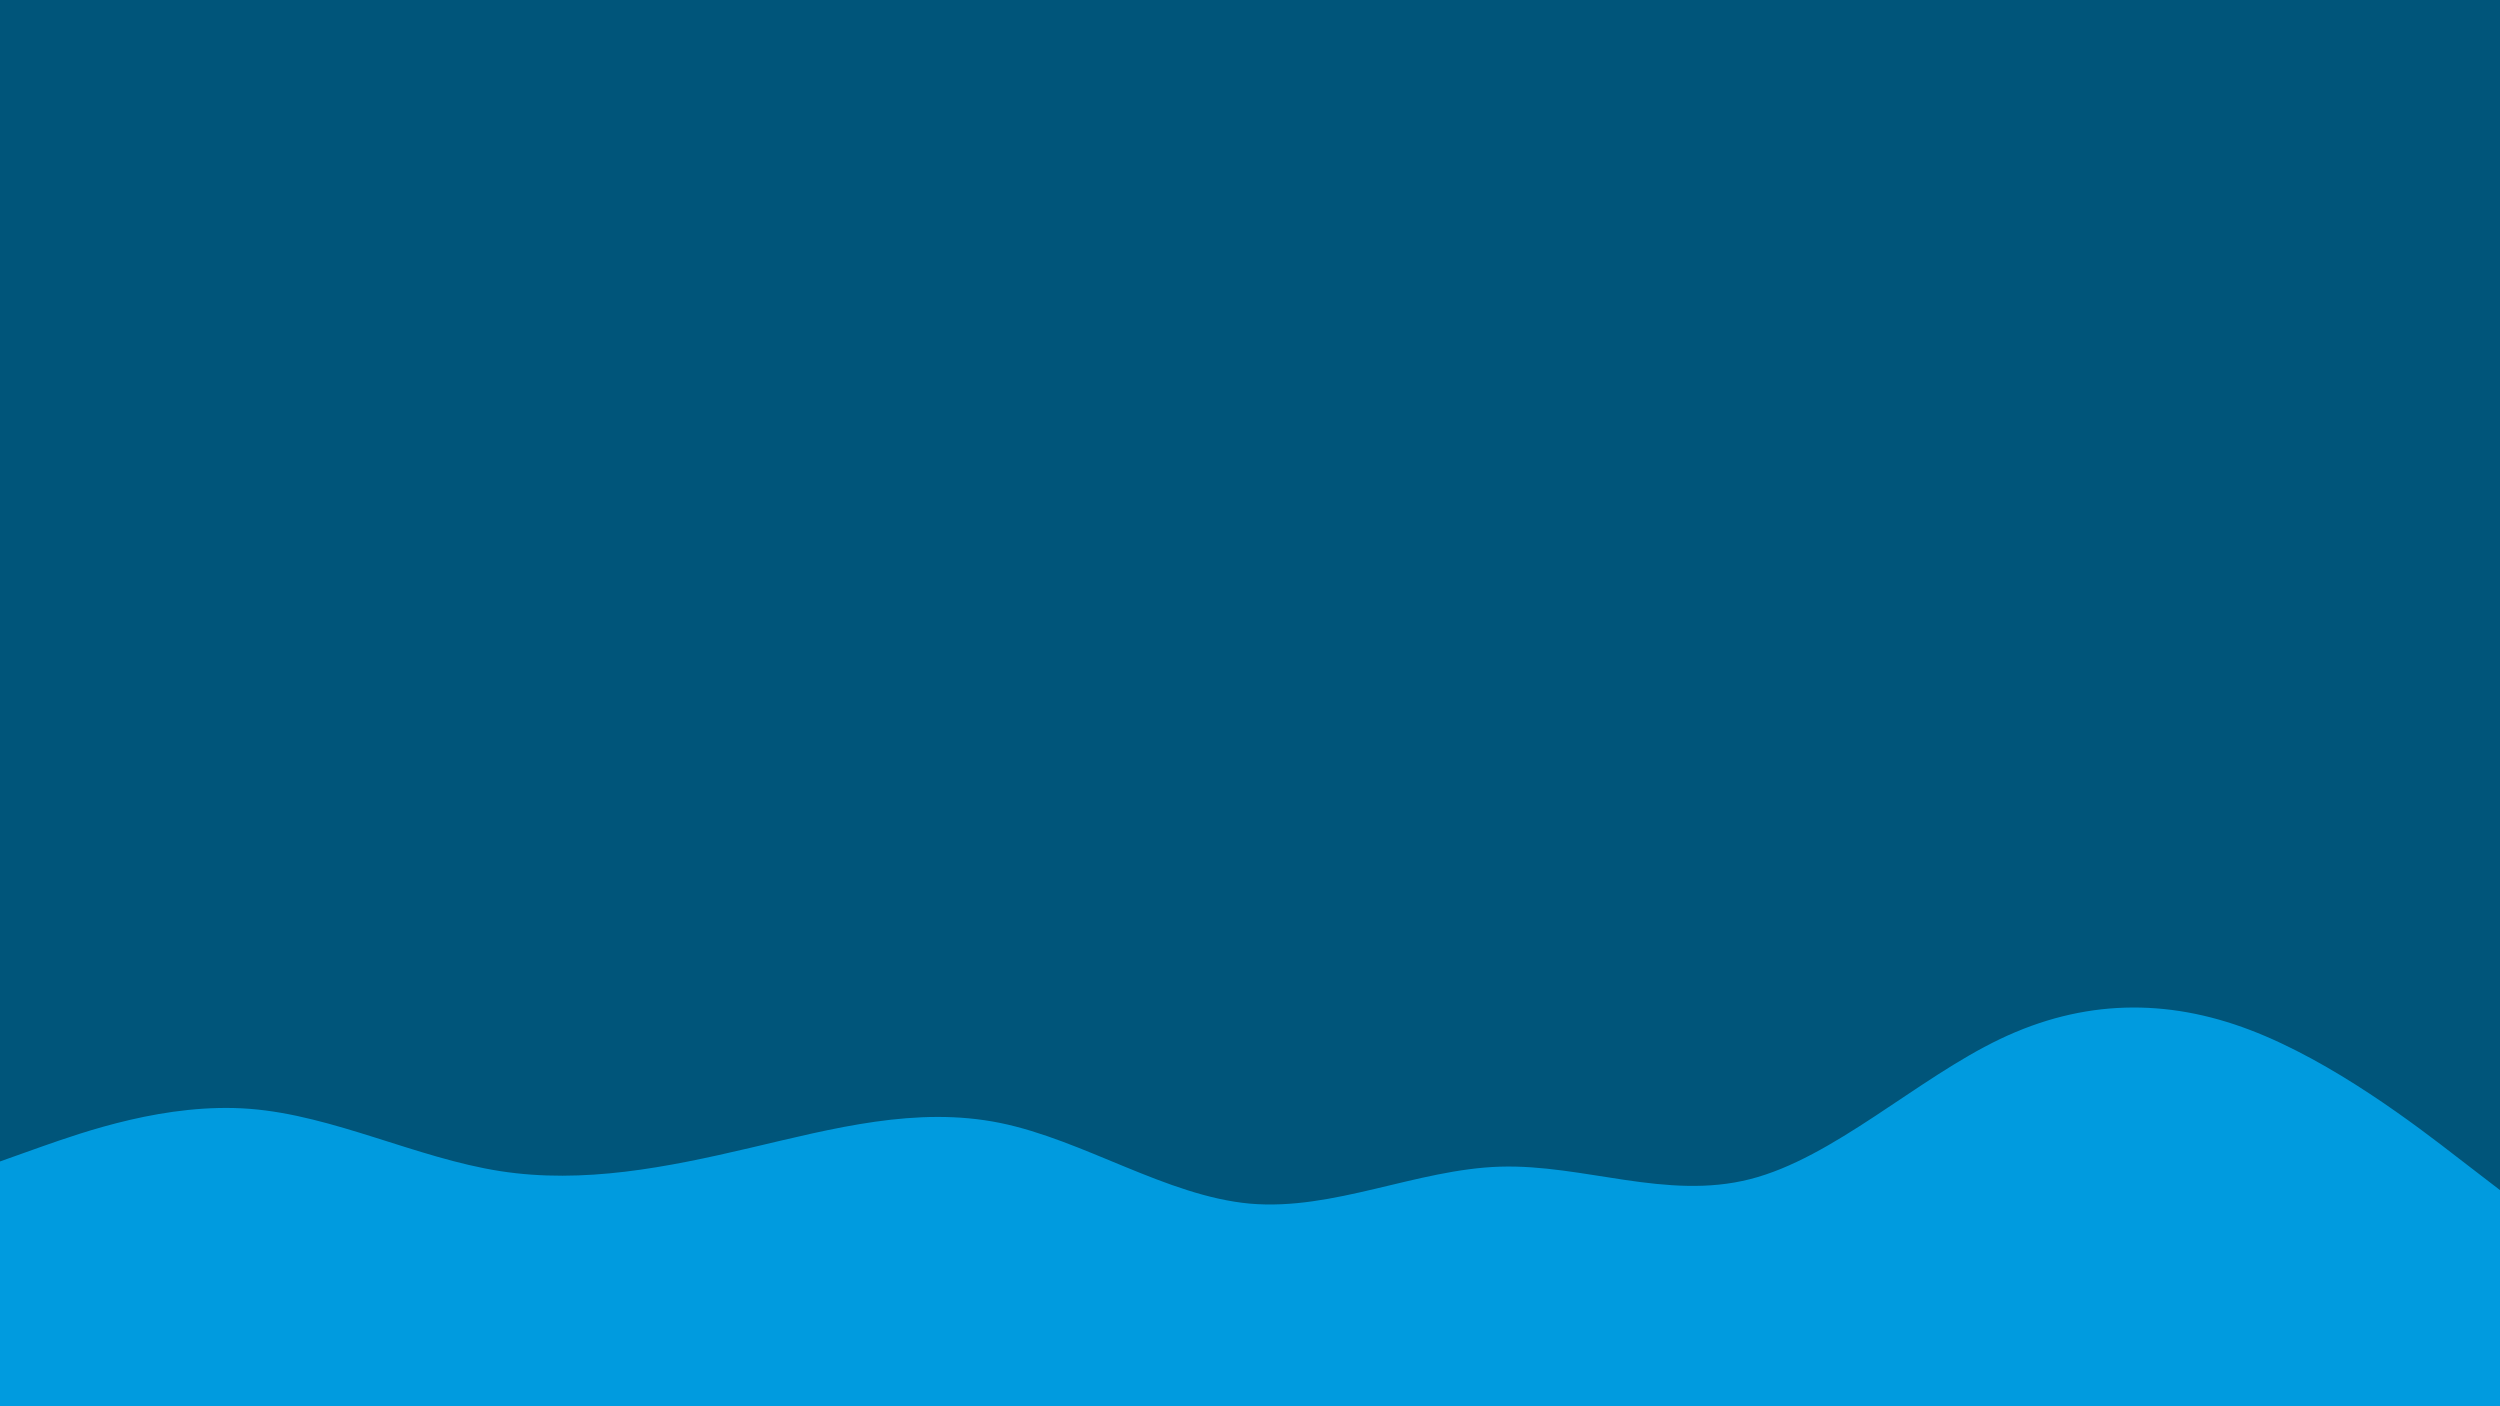 <svg id="visual" viewBox="0 0 960 540" width="960" height="540" xmlns="http://www.w3.org/2000/svg" xmlns:xlink="http://www.w3.org/1999/xlink" version="1.1"><rect x="0" y="0" width="960" height="540" fill="#00557a"></rect><path d="M0 446L16 440.3C32 434.7 64 423.3 96 425.8C128 428.3 160 444.7 192 449.7C224 454.7 256 448.3 288 440.8C320 433.3 352 424.7 384 431.2C416 437.7 448 459.3 480 462.2C512 465 544 449 576 448C608 447 640 461 672 452.8C704 444.7 736 414.3 768 399C800 383.7 832 383.3 864 395.5C896 407.7 928 432.3 944 444.7L960 457L960 541L944 541C928 541 896 541 864 541C832 541 800 541 768 541C736 541 704 541 672 541C640 541 608 541 576 541C544 541 512 541 480 541C448 541 416 541 384 541C352 541 320 541 288 541C256 541 224 541 192 541C160 541 128 541 96 541C64 541 32 541 16 541L0 541Z" fill="#009bdf" stroke-linecap="round" stroke-linejoin="miter"></path></svg>
